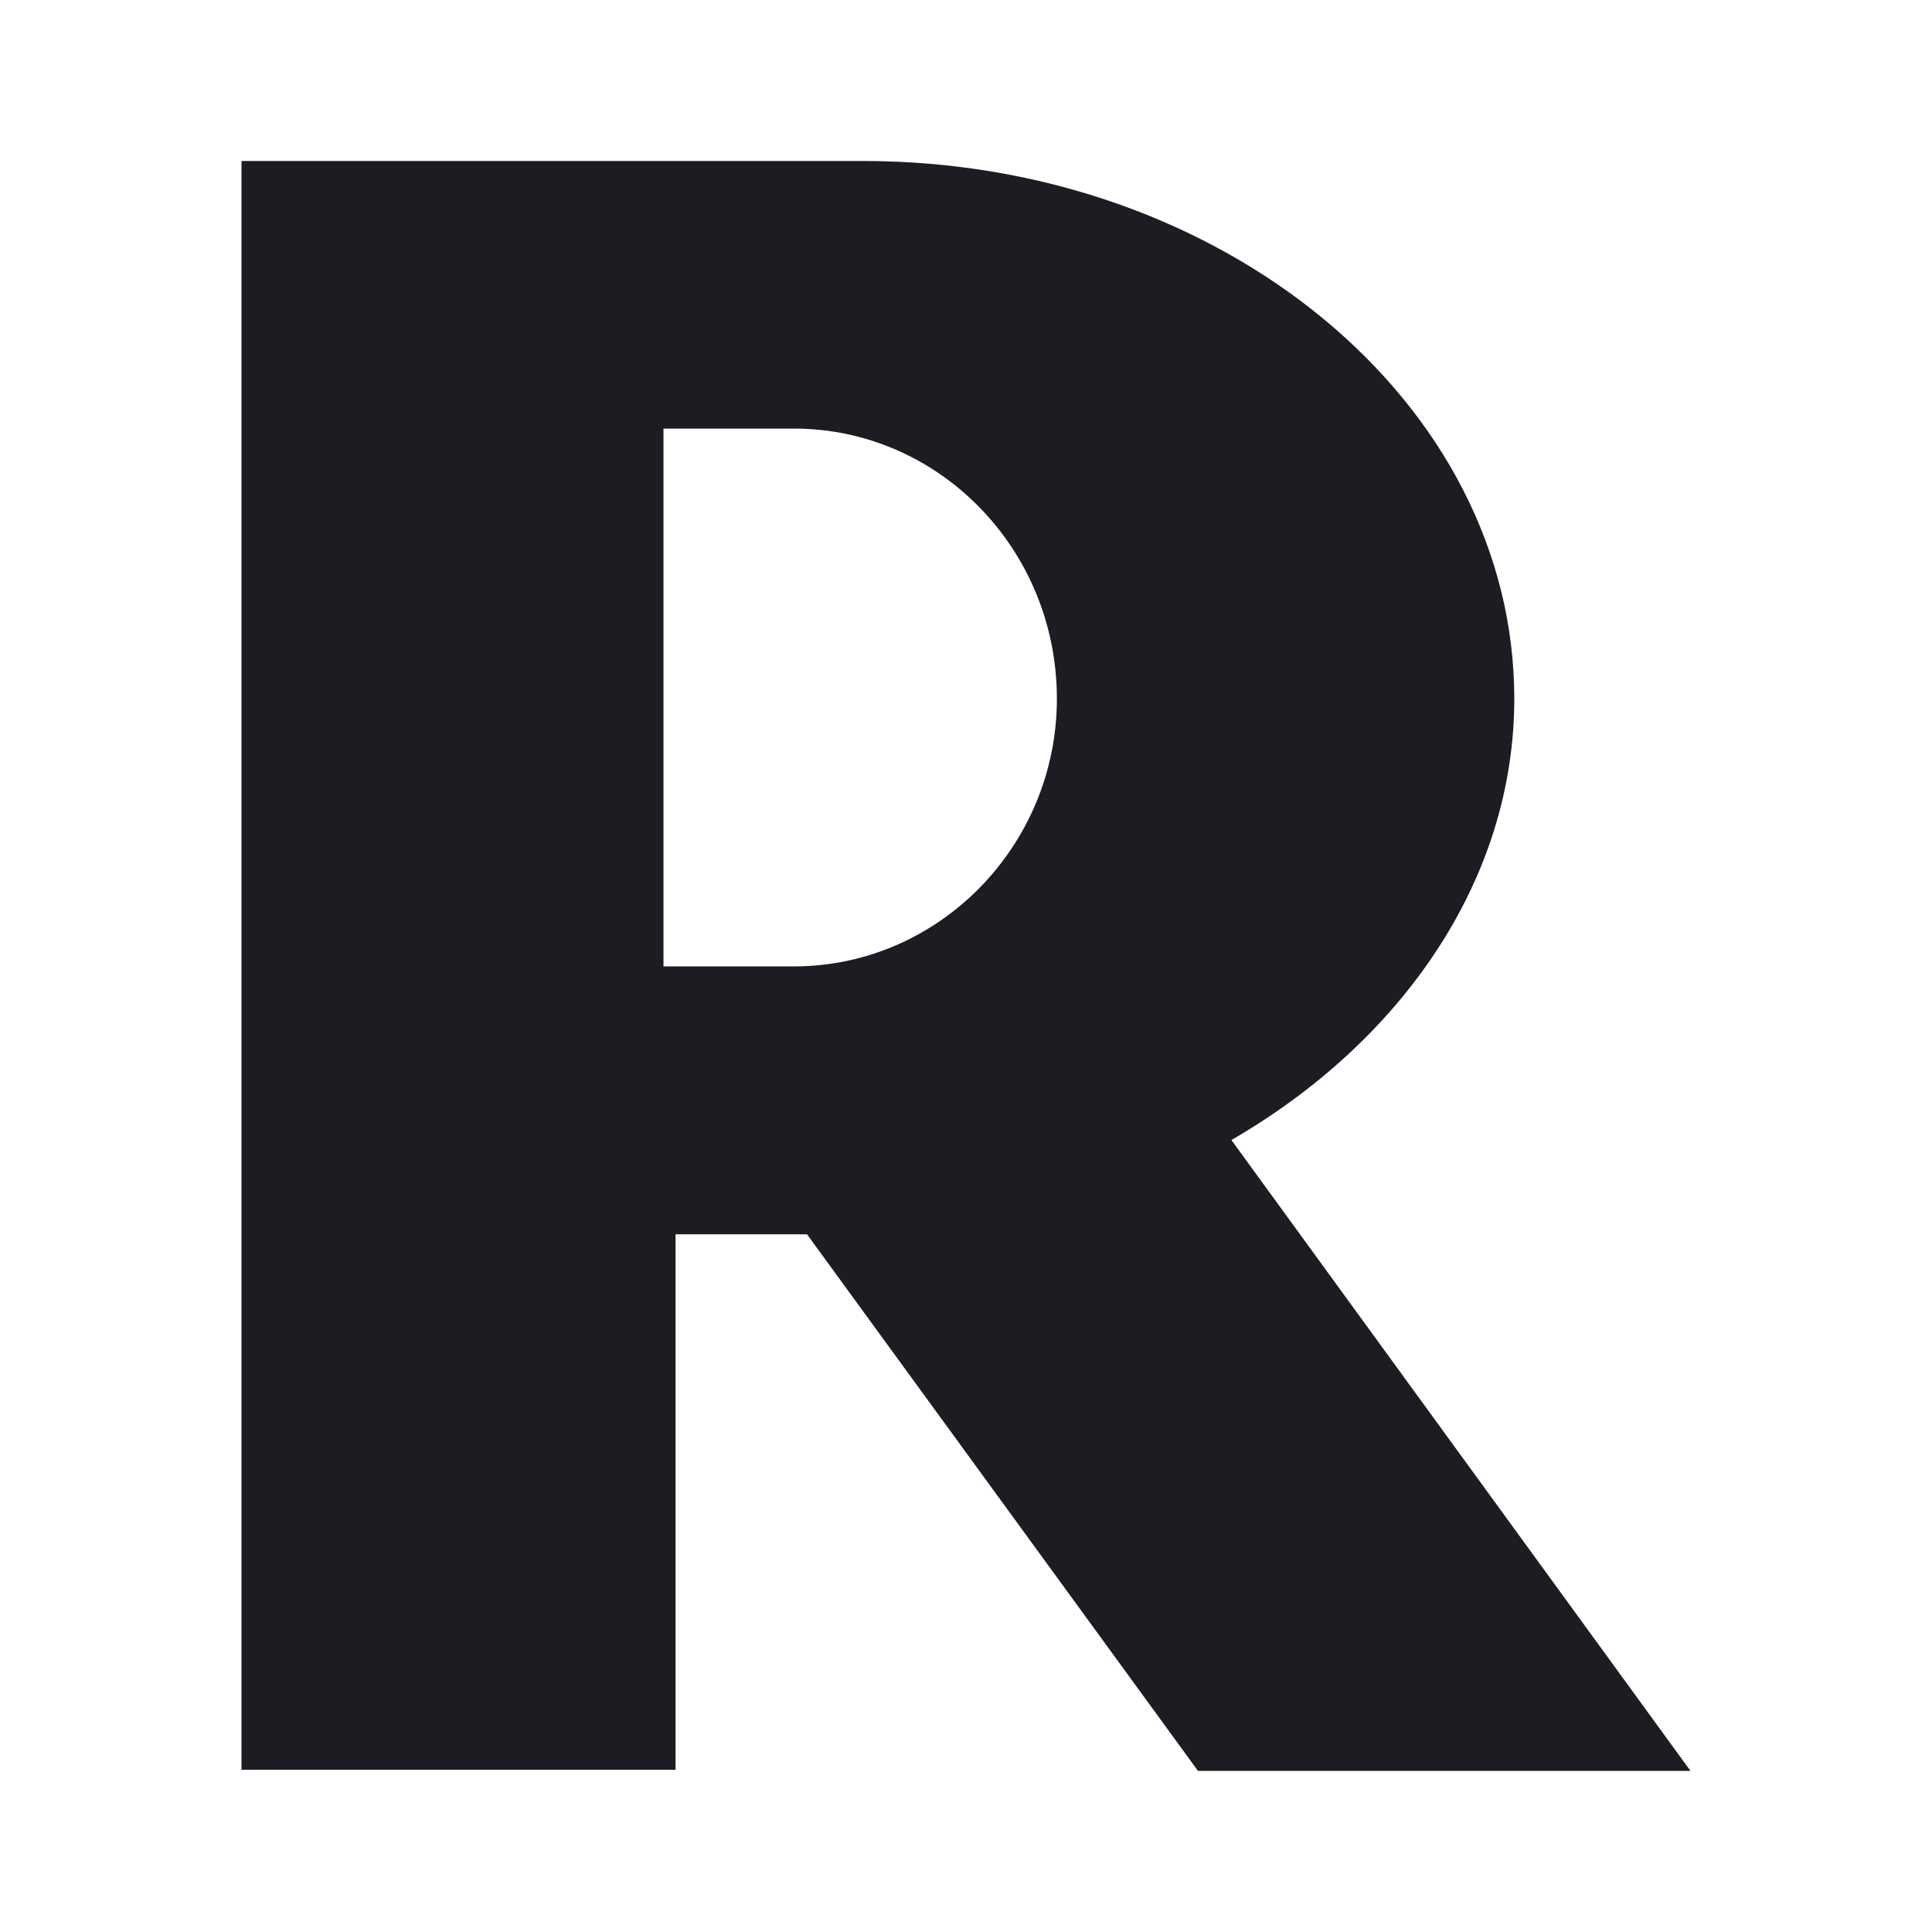 <svg xmlns="http://www.w3.org/2000/svg" width="24" height="24" viewBox="0 0 24 24">
  <path fill="#1B1D22" fill-rule="evenodd" d="M21,21.999 L14.882,21.999 L10.025,15.333 L8.392,15.333 L8.392,21.985 L3,21.985 L3,2 L10.724,2 C15.176,2 18.811,4.995 18.811,8.68 C18.811,10.927 17.418,12.934 15.297,14.162 L21,21.999 M13.129,8.68 C13.129,6.821 11.66,5.324 9.862,5.324 L8.242,5.324 L8.242,12.005 L9.862,12.005 C11.66,12.005 13.129,10.508 13.129,8.68"/>
</svg>
